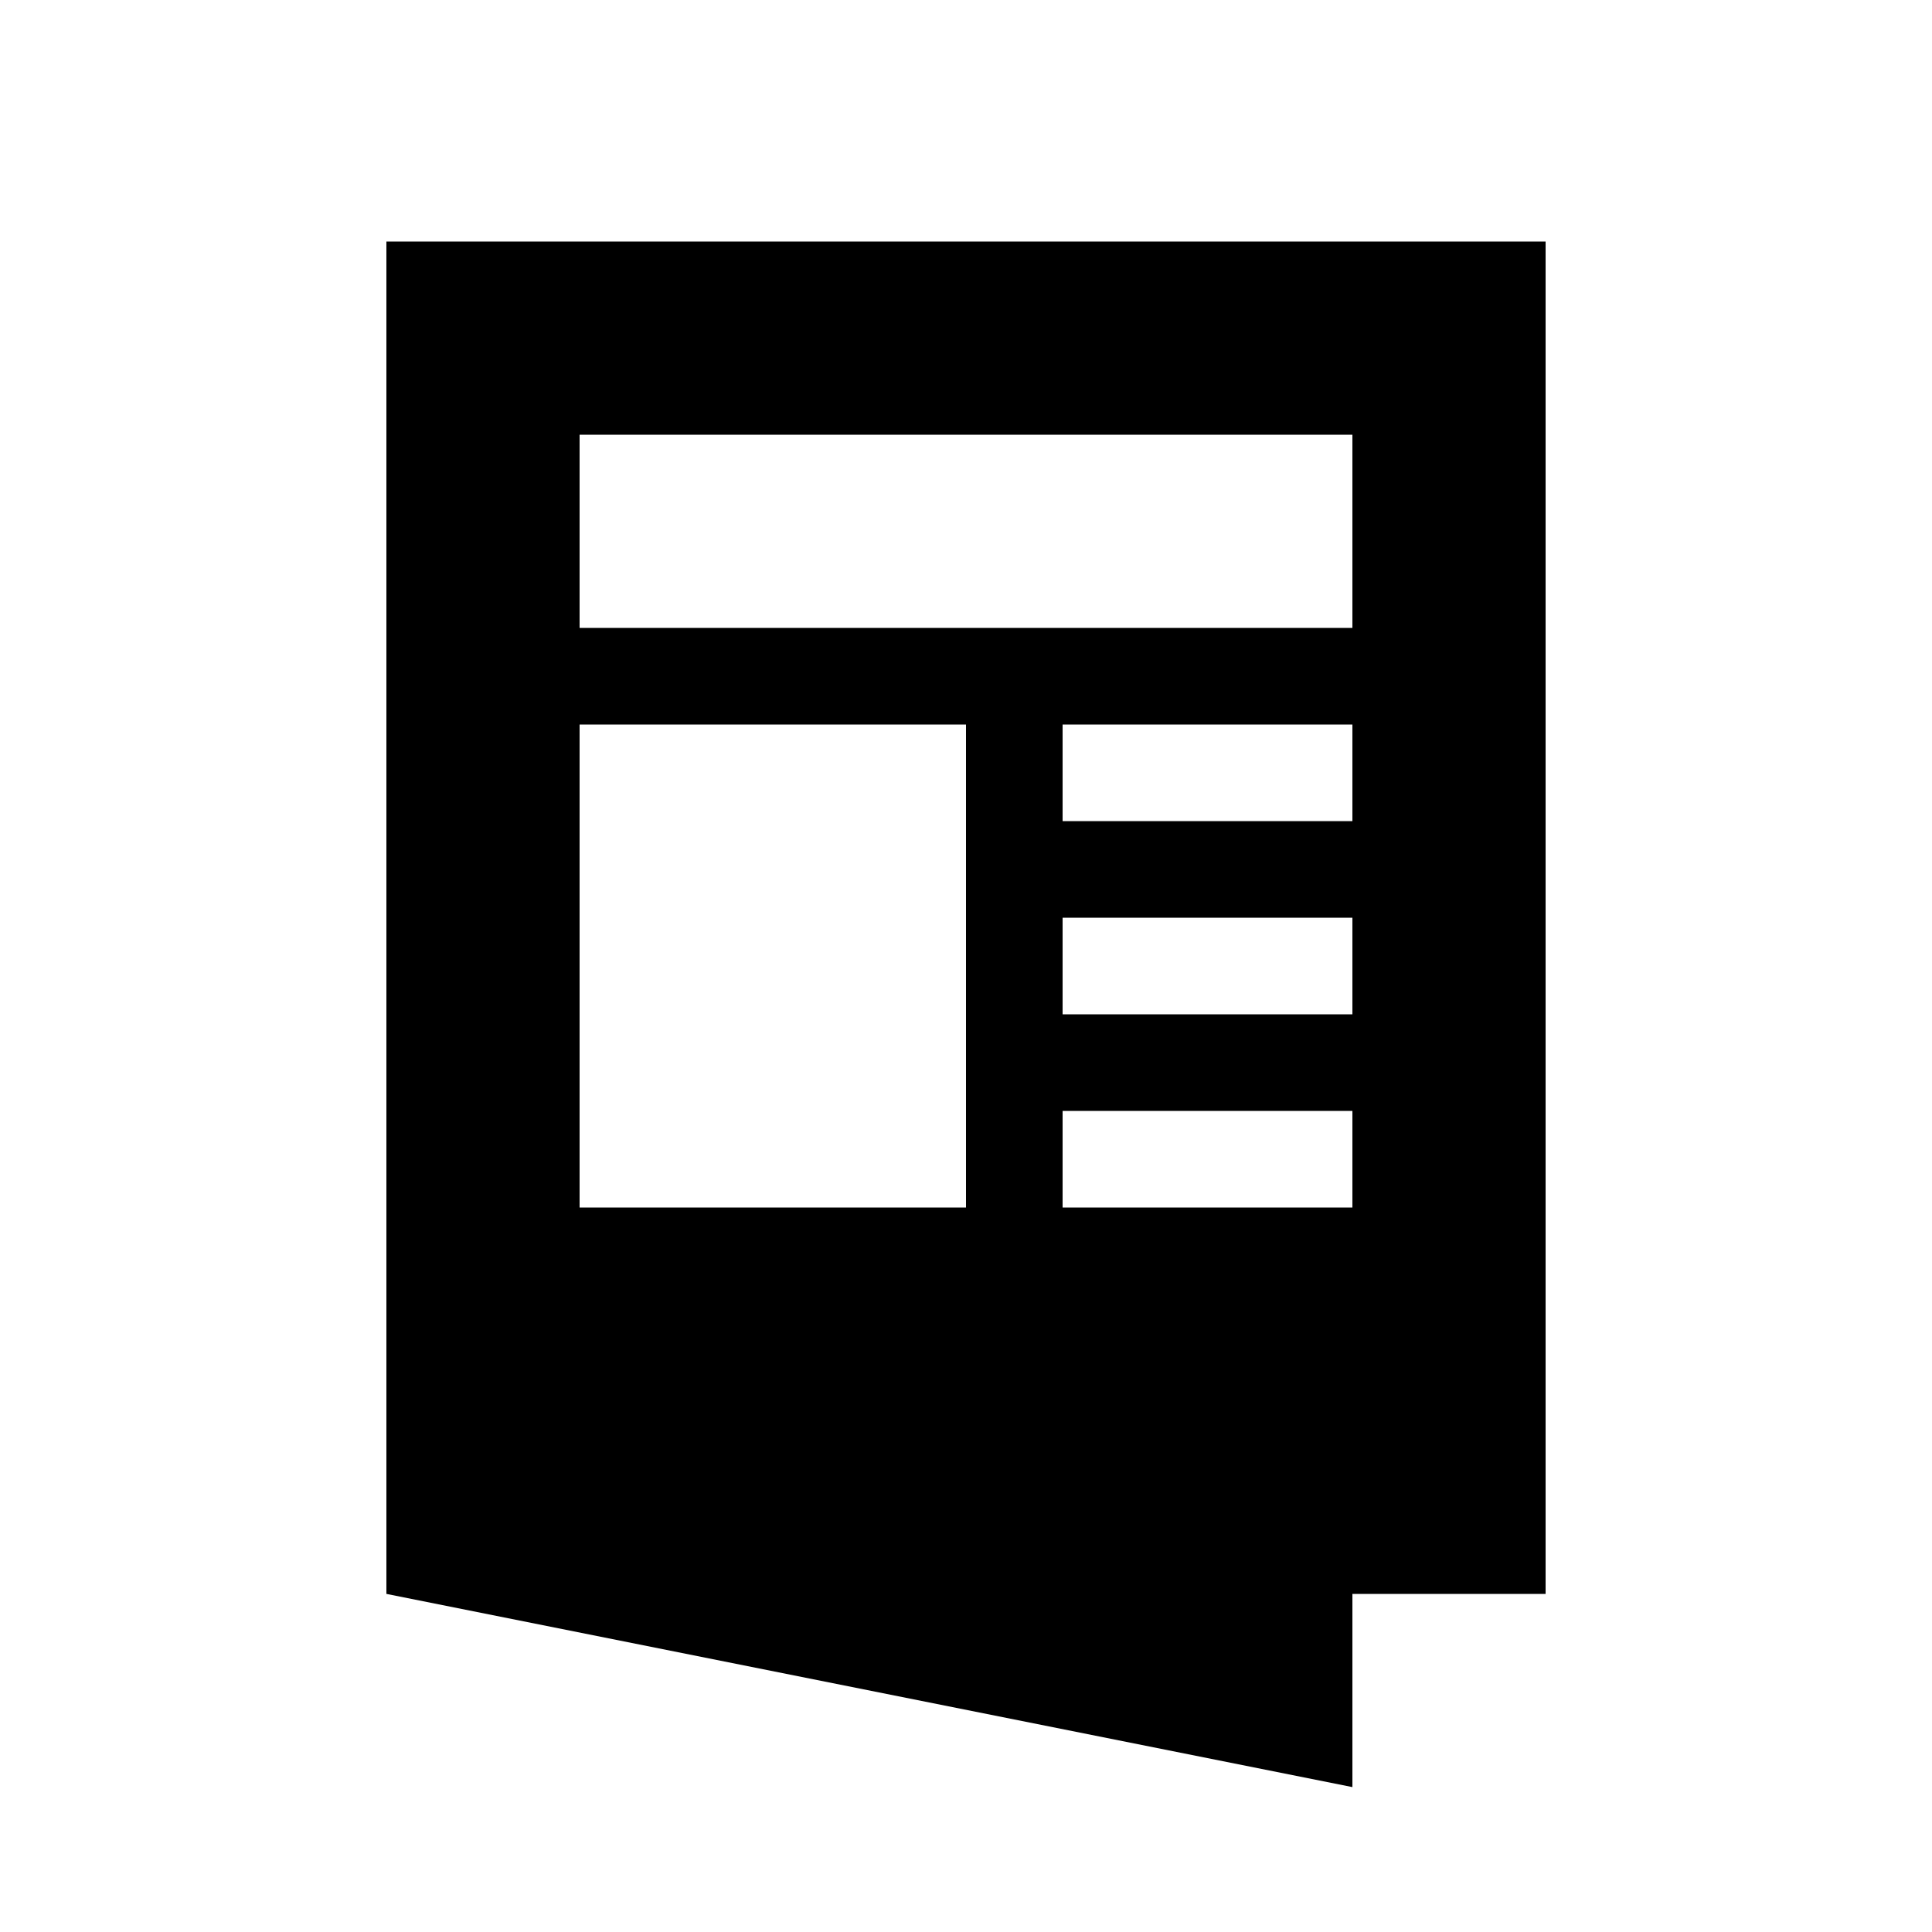 <?xml version="1.0" encoding="utf-8"?>
<!-- Generator: Adobe Illustrator 16.0.0, SVG Export Plug-In . SVG Version: 6.00 Build 0)  -->
<!DOCTYPE svg PUBLIC "-//W3C//DTD SVG 1.1//EN" "http://www.w3.org/Graphics/SVG/1.1/DTD/svg11.dtd">
<svg version="1.1" xmlns="http://www.w3.org/2000/svg" xmlns:xlink="http://www.w3.org/1999/xlink" x="0px" y="0px" width="40px"
	 height="40px" viewBox="0 0 40 40" enable-background="new 0 0 40 40" xml:space="preserve">
<g id="bg_1_" enable-background="new    ">
</g>
<g id="news_1_" enable-background="new    ">
	<g id="news">
		<g>
			<path d="M8,5v28l20,4v-4h4V5H8z M12,15h8v10h-8V15z M28,25h-6v-2h6V25z M28,21h-6v-2h6V21z M28,17h-6v-2h6V17z M28,13H12V9h16V13
				z"/>
		</g>
	</g>
</g>
</svg>
